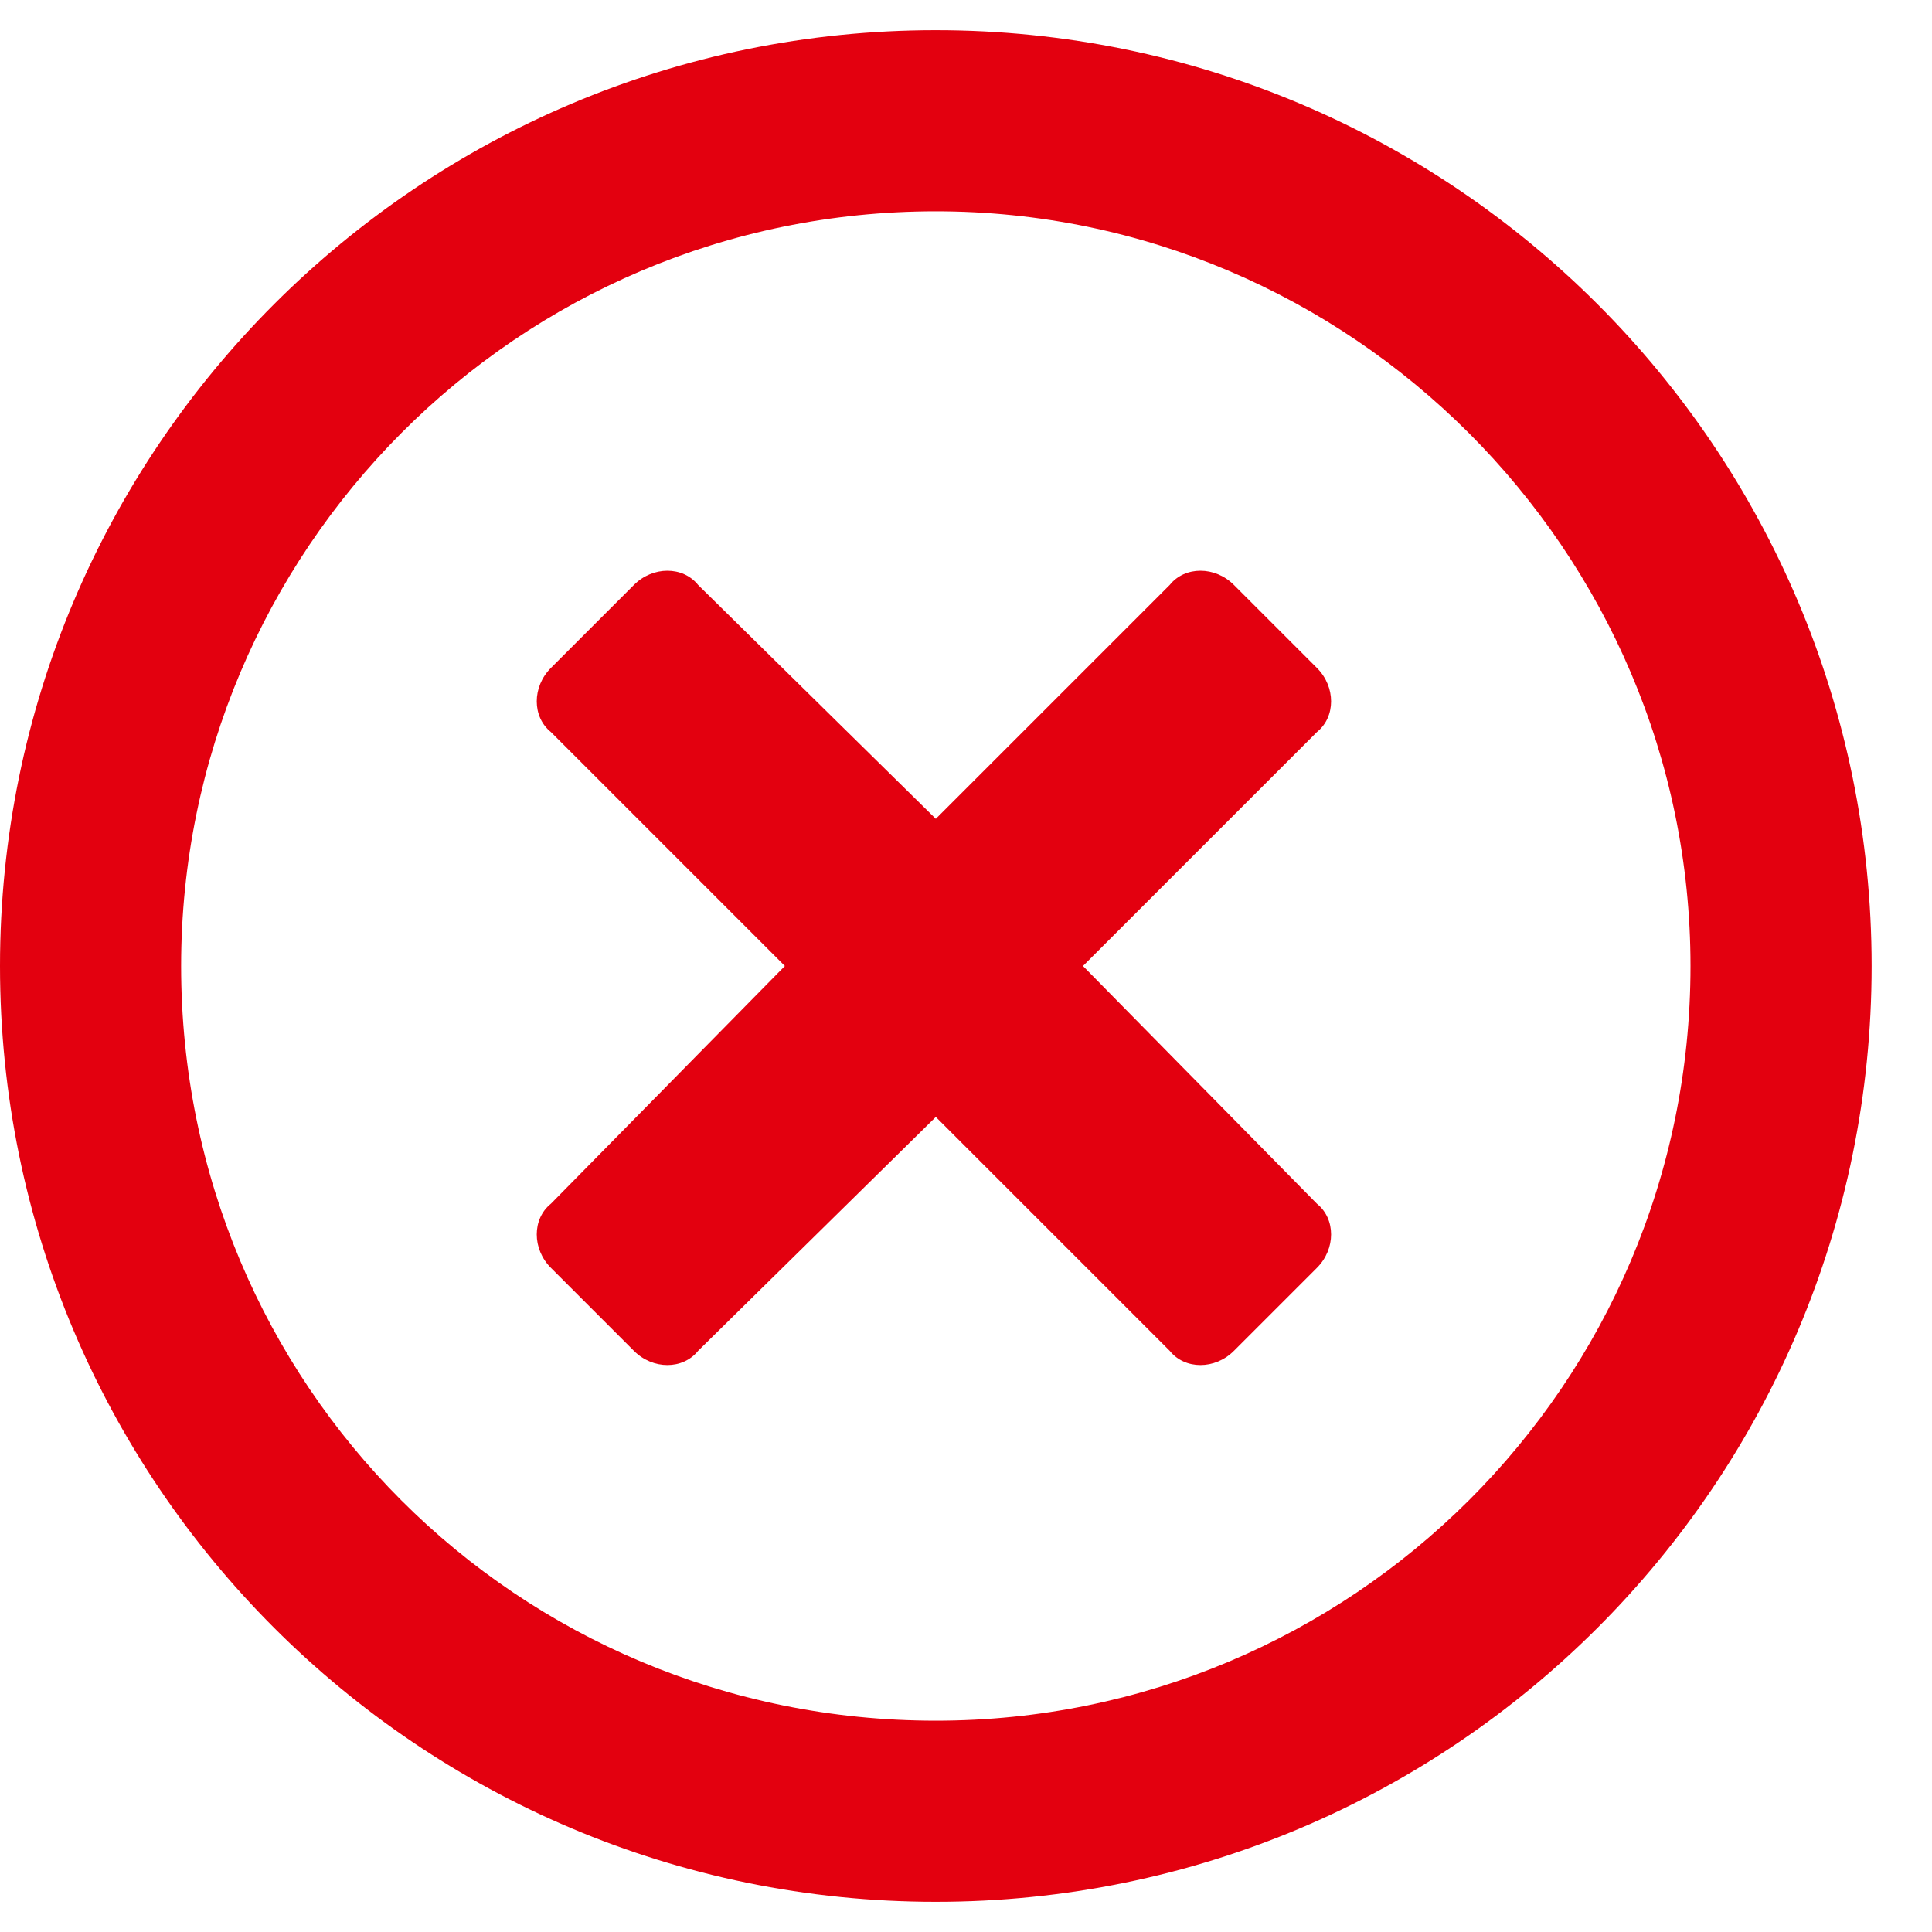 <svg width="24" height="24" viewBox="0 0 24 24" fill="none" xmlns="http://www.w3.org/2000/svg">
<path d="M11.625 0.375C5.203 0.375 0 5.578 0 12C0 18.422 5.203 23.625 11.625 23.625C18.047 23.625 23.25 18.422 23.25 12C23.25 5.578 18.047 0.375 11.625 0.375ZM11.625 21.375C6.422 21.375 2.25 17.203 2.25 12C2.25 6.844 6.422 2.625 11.625 2.625C16.781 2.625 21 6.844 21 12C21 17.203 16.781 21.375 11.625 21.375ZM16.359 9.094C16.594 8.906 16.594 8.531 16.359 8.297L15.328 7.266C15.094 7.031 14.719 7.031 14.531 7.266L11.625 10.172L8.672 7.266C8.484 7.031 8.109 7.031 7.875 7.266L6.844 8.297C6.609 8.531 6.609 8.906 6.844 9.094L9.75 12L6.844 14.953C6.609 15.141 6.609 15.516 6.844 15.75L7.875 16.781C8.109 17.016 8.484 17.016 8.672 16.781L11.625 13.875L14.531 16.781C14.719 17.016 15.094 17.016 15.328 16.781L16.359 15.75C16.594 15.516 16.594 15.141 16.359 14.953L13.453 12L16.359 9.094Z" fill="#E3000F"/>
</svg>
